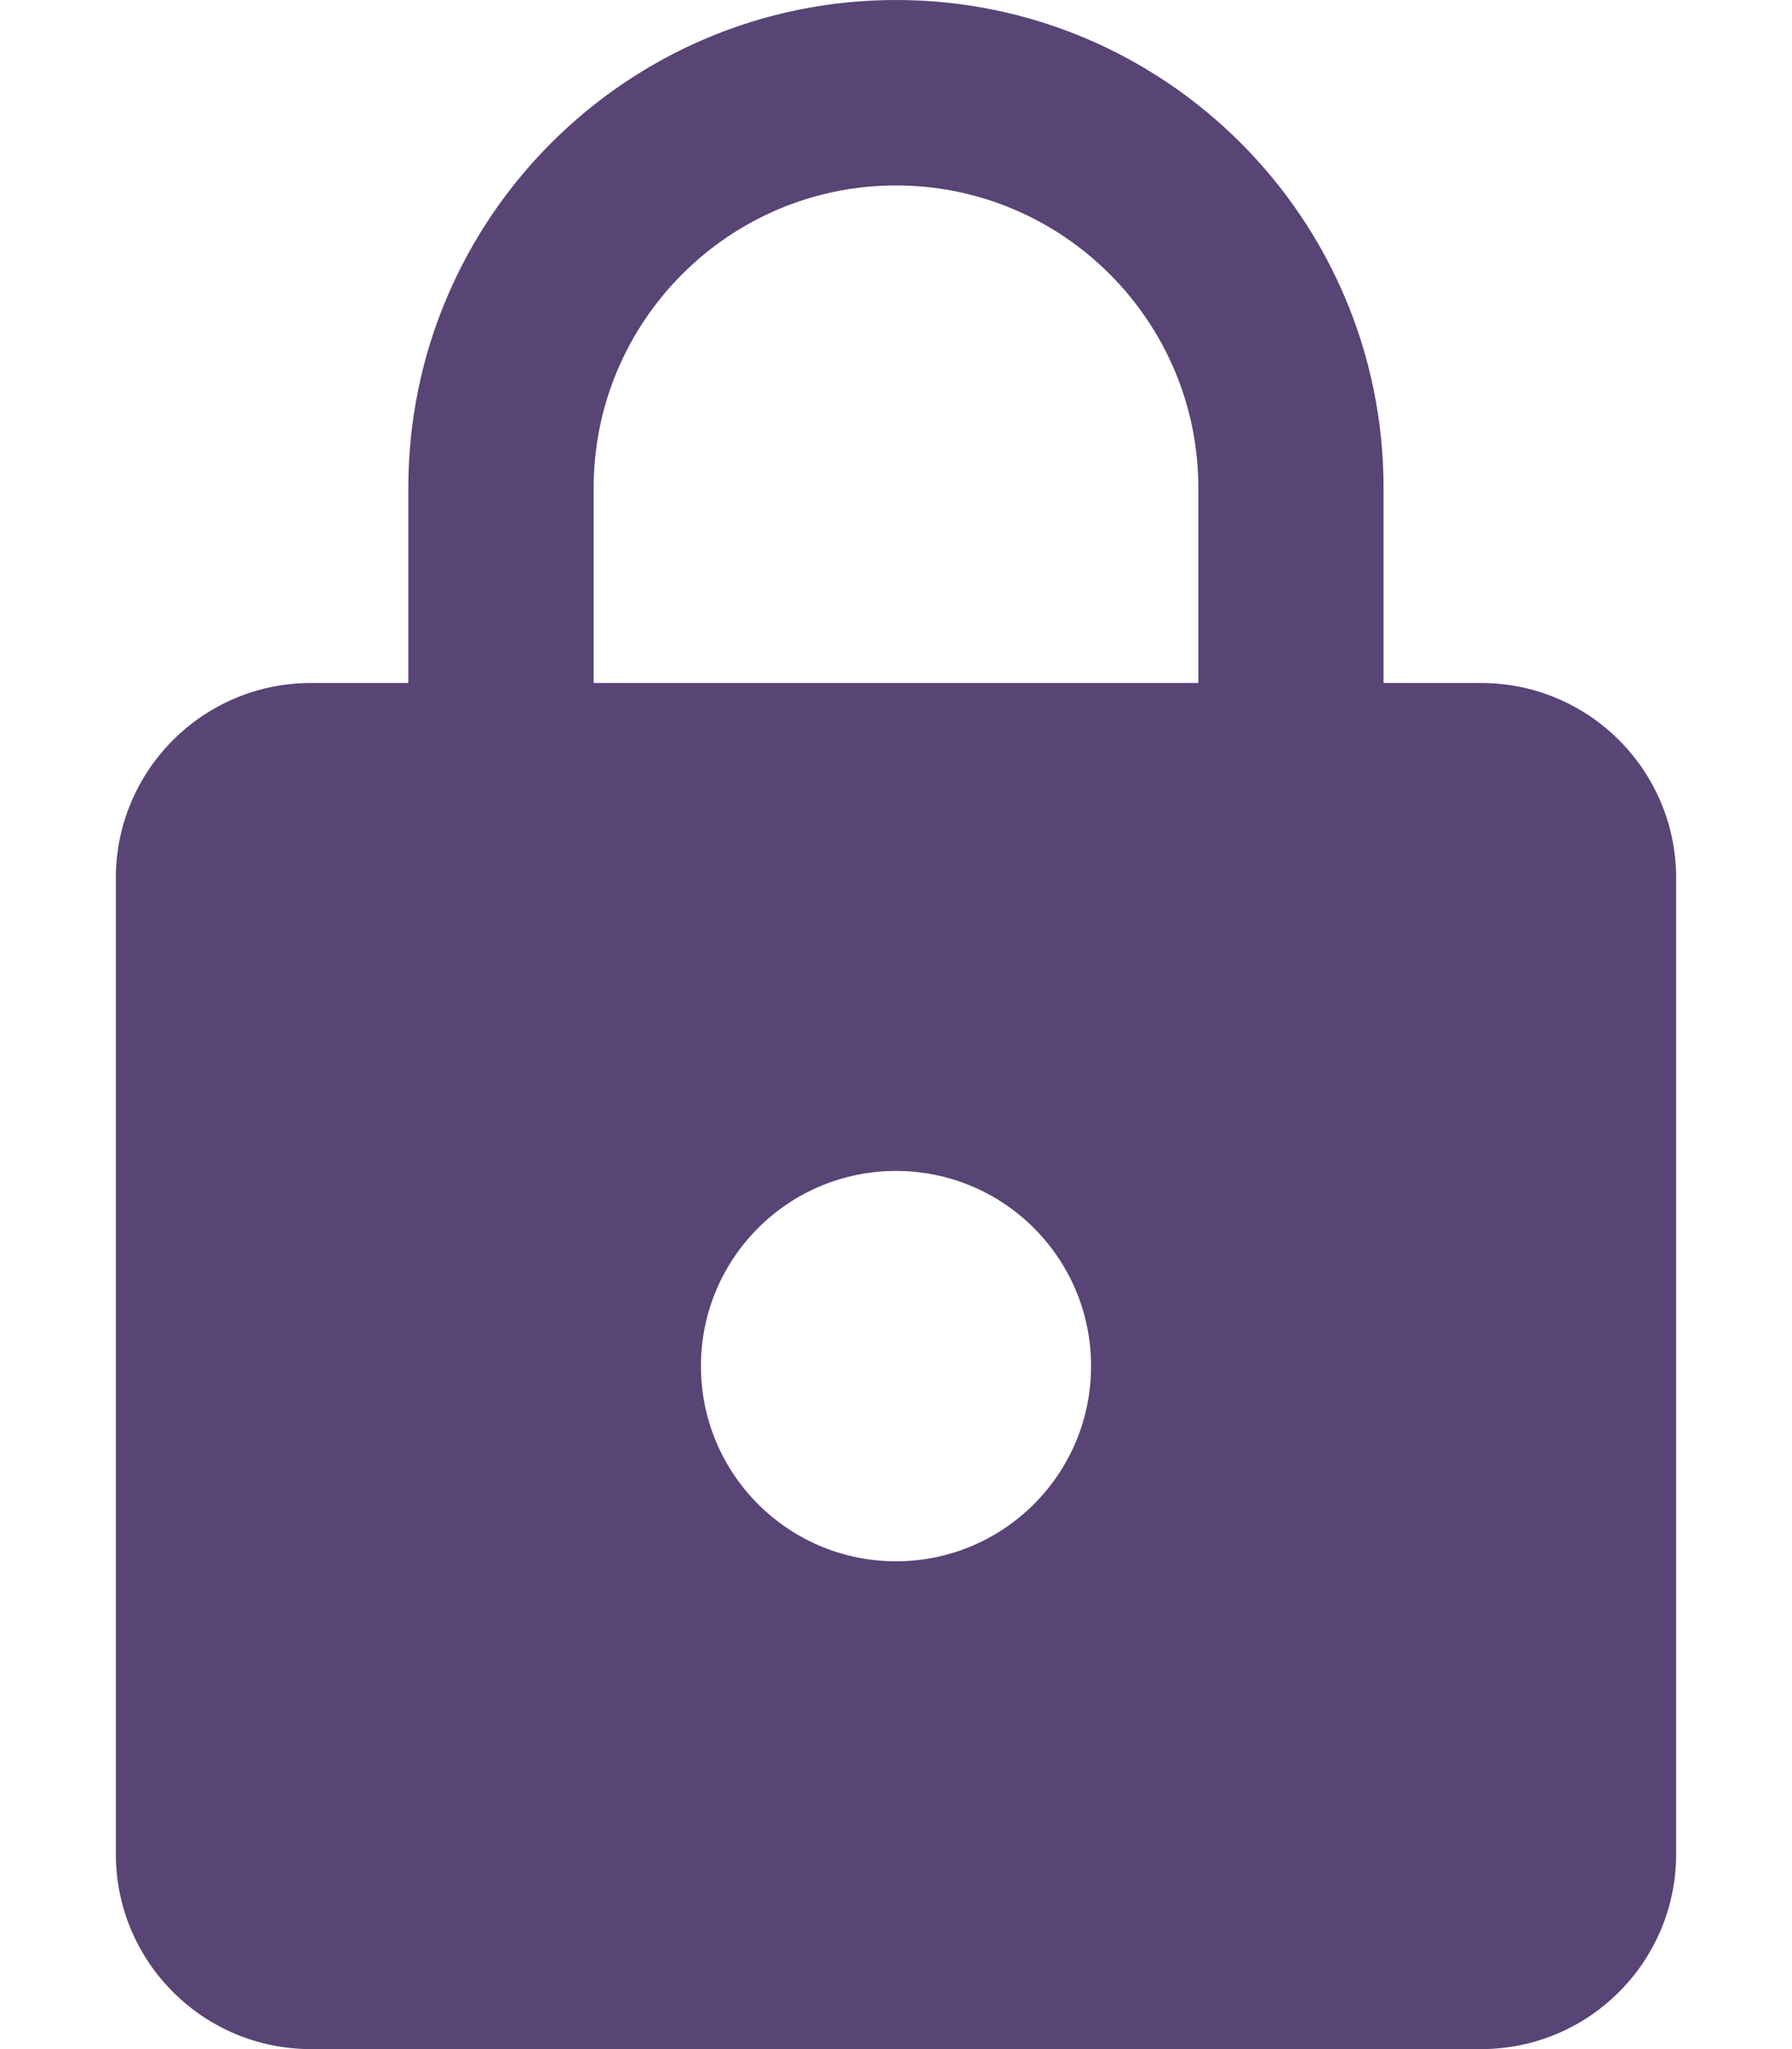 <svg width="14" height="16" viewBox="0 0 14 16" fill="none" xmlns="http://www.w3.org/2000/svg">
<path d="M11.571 5.333H10.809V3.809C10.809 1.707 9.103 0 7 0C4.897 0 3.19 1.707 3.19 3.81V5.333H2.429C1.587 5.333 0.905 6.015 0.905 6.857V14.476C0.905 15.318 1.587 16 2.429 16H11.571C12.413 16 13.095 15.318 13.095 14.476V6.857C13.095 6.015 12.413 5.333 11.571 5.333ZM7 12.191C6.158 12.191 5.476 11.509 5.476 10.667C5.476 9.825 6.158 9.143 7 9.143C7.842 9.143 8.524 9.825 8.524 10.667C8.524 11.509 7.842 12.191 7 12.191ZM9.362 5.333H4.638V3.809C4.638 2.507 5.697 1.448 7 1.448C8.303 1.448 9.362 2.507 9.362 3.809V5.333Z" fill="#584475"/>
</svg>

